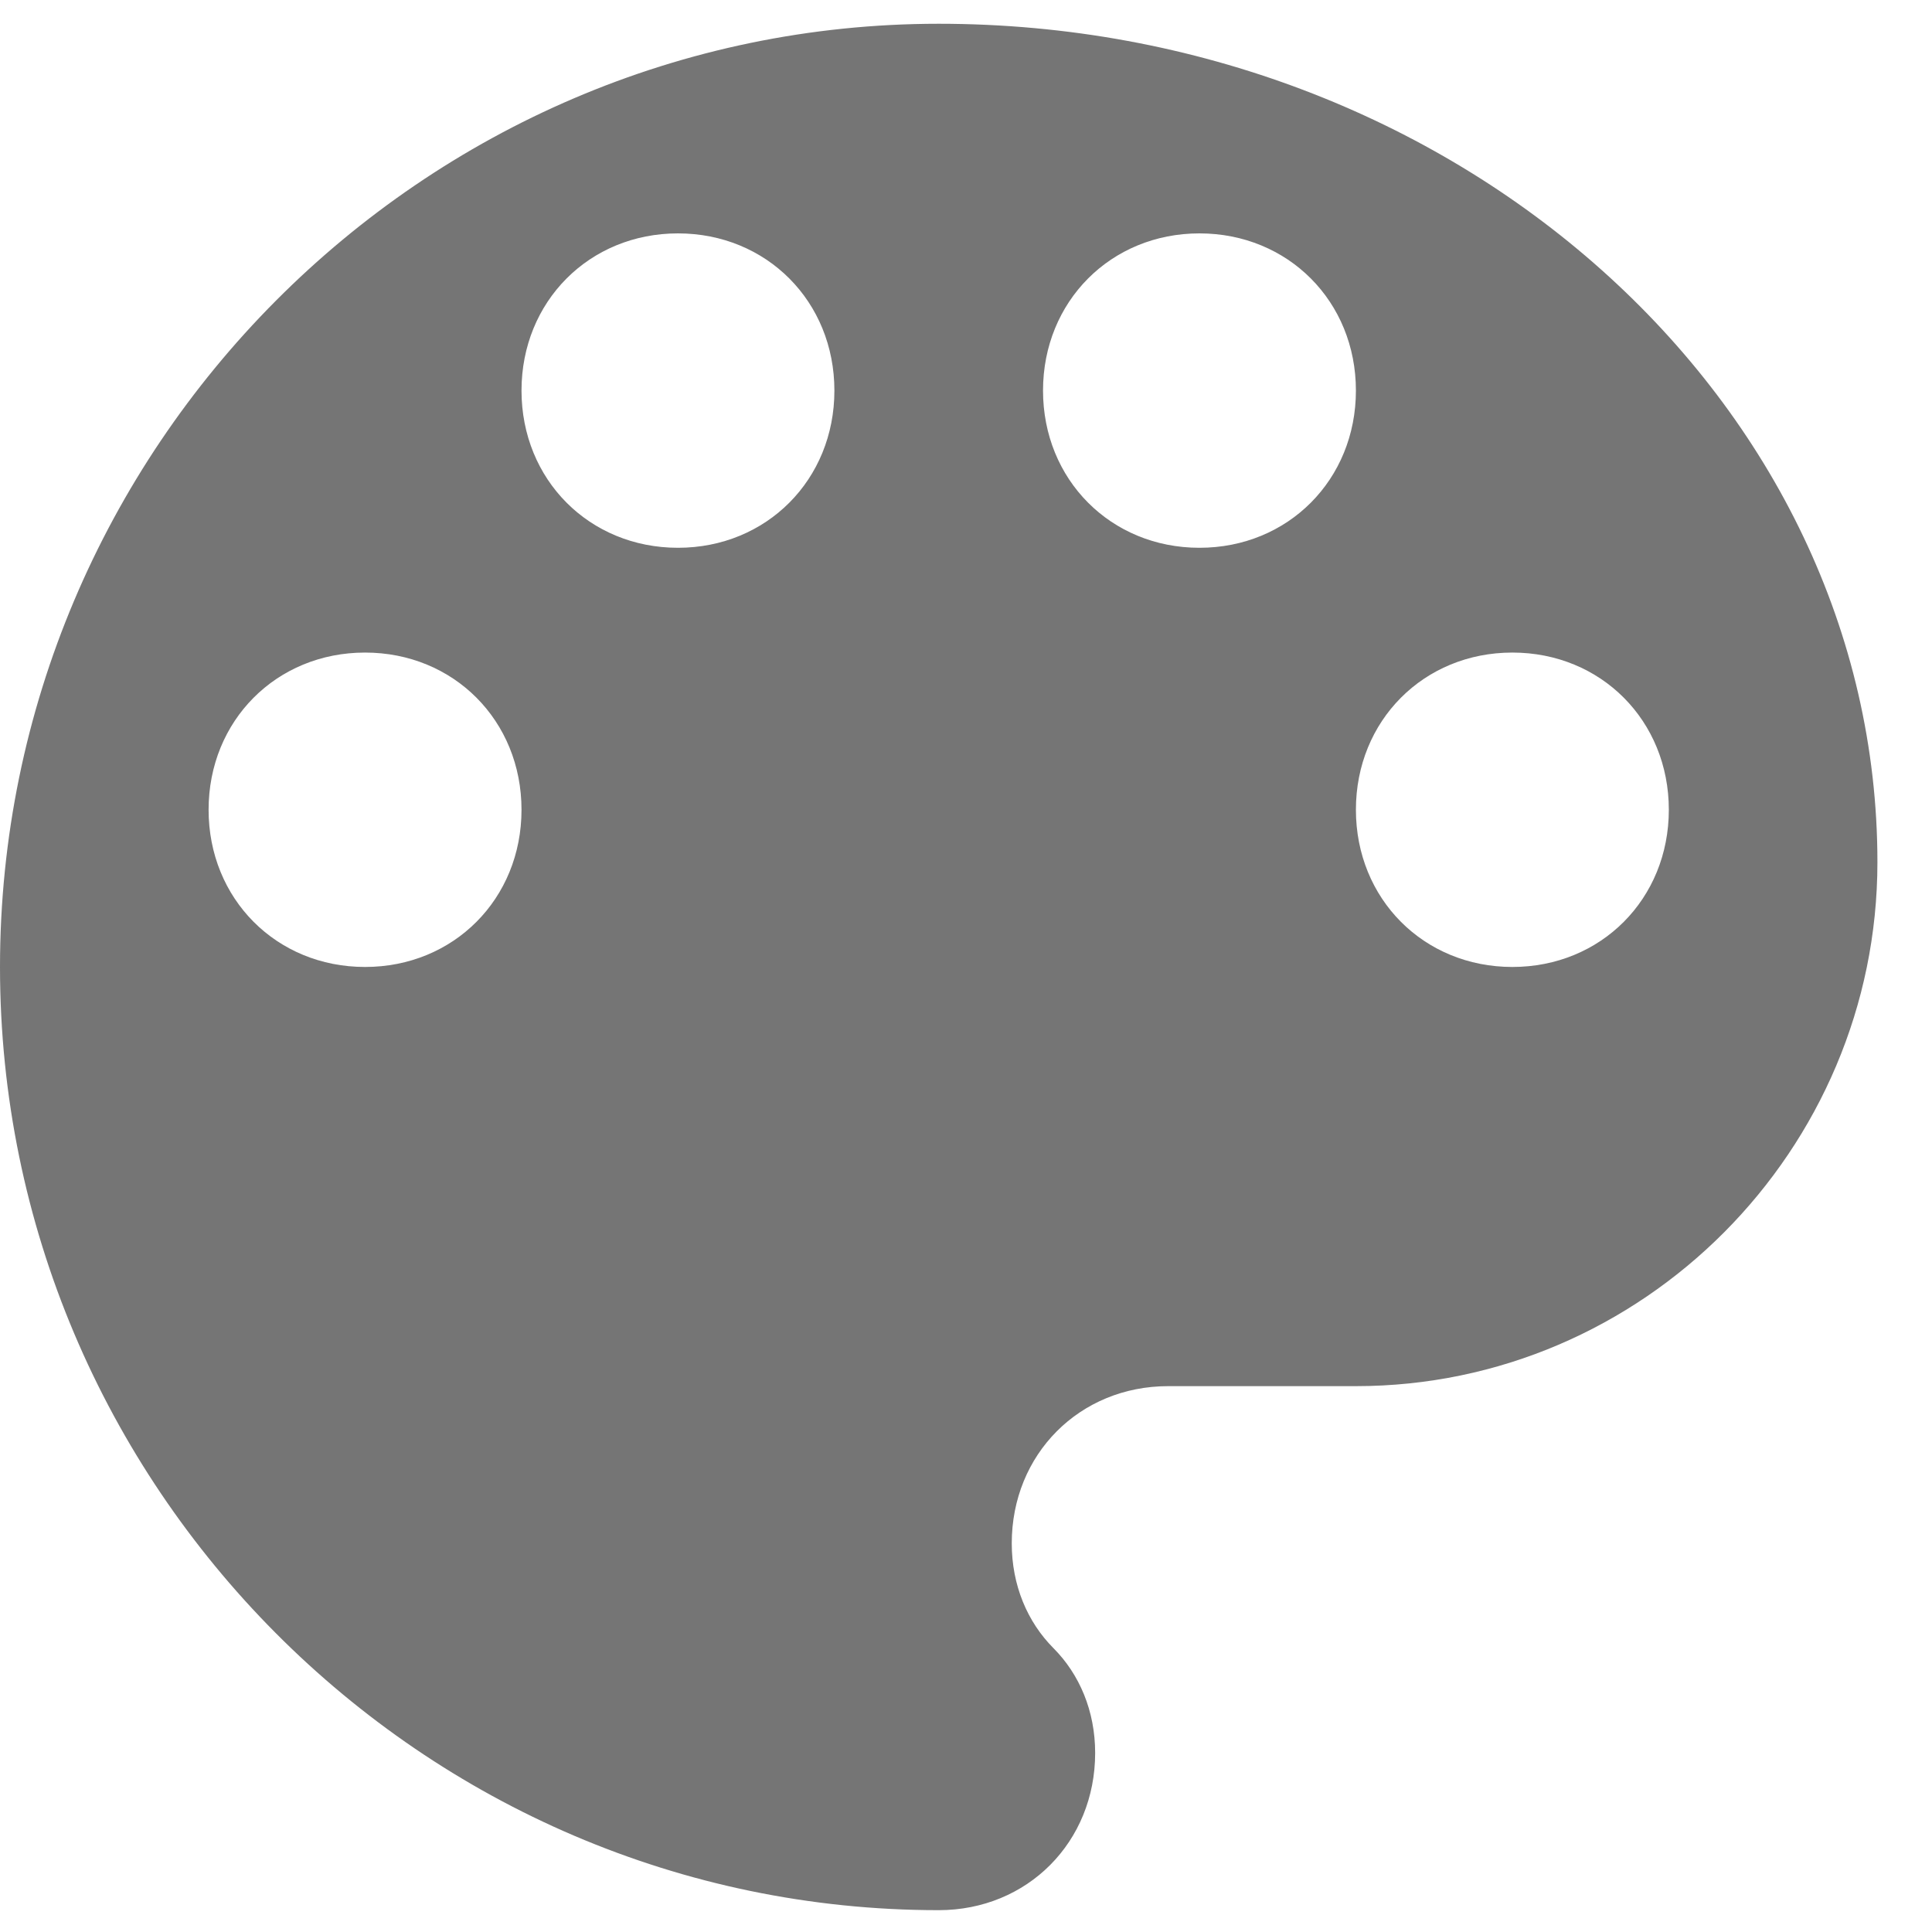 <svg width="60" height="60" viewBox="0 0 60 60" fill="none" xmlns="http://www.w3.org/2000/svg" xmlns:xlink="http://www.w3.org/1999/xlink">
<path d="M29.153,0.738C13.119,0.738 0,13.92 0,30.03C0,46.141 13.119,59.322 29.153,59.322C31.906,59.322 34.011,57.207 34.011,54.44C34.011,53.138 33.526,51.999 32.716,51.185C31.906,50.371 31.421,49.232 31.421,47.93C31.421,45.164 33.526,43.048 36.279,43.048L42.109,43.048C51.017,43.048 58.305,35.725 58.305,26.775C58.305,12.455 45.187,0.738 29.153,0.738L29.153,0.738ZM11.337,30.03C8.583,30.03 6.478,27.915 6.478,25.148C6.478,22.381 8.583,20.266 11.337,20.266C14.091,20.266 16.196,22.381 16.196,25.148C16.196,27.915 14.091,30.03 11.337,30.03L11.337,30.03ZM21.055,17.012C18.301,17.012 16.196,14.896 16.196,12.13C16.196,9.363 18.301,7.248 21.055,7.248C23.808,7.248 25.913,9.363 25.913,12.13C25.913,14.896 23.808,17.012 21.055,17.012L21.055,17.012ZM37.25,17.012C34.497,17.012 32.392,14.896 32.392,12.13C32.392,9.363 34.497,7.248 37.25,7.248C40.004,7.248 42.109,9.363 42.109,12.13C42.109,14.896 40.004,17.012 37.25,17.012L37.25,17.012ZM46.968,30.03C44.214,30.03 42.109,27.915 42.109,25.148C42.109,22.381 44.214,20.266 46.968,20.266C49.722,20.266 51.827,22.381 51.827,25.148C51.827,27.915 49.722,30.03 46.968,30.03L46.968,30.03Z" clip-rule="evenodd" fill-rule="evenodd" fill="#000000" fill-opacity="0.54"/>
</svg>
